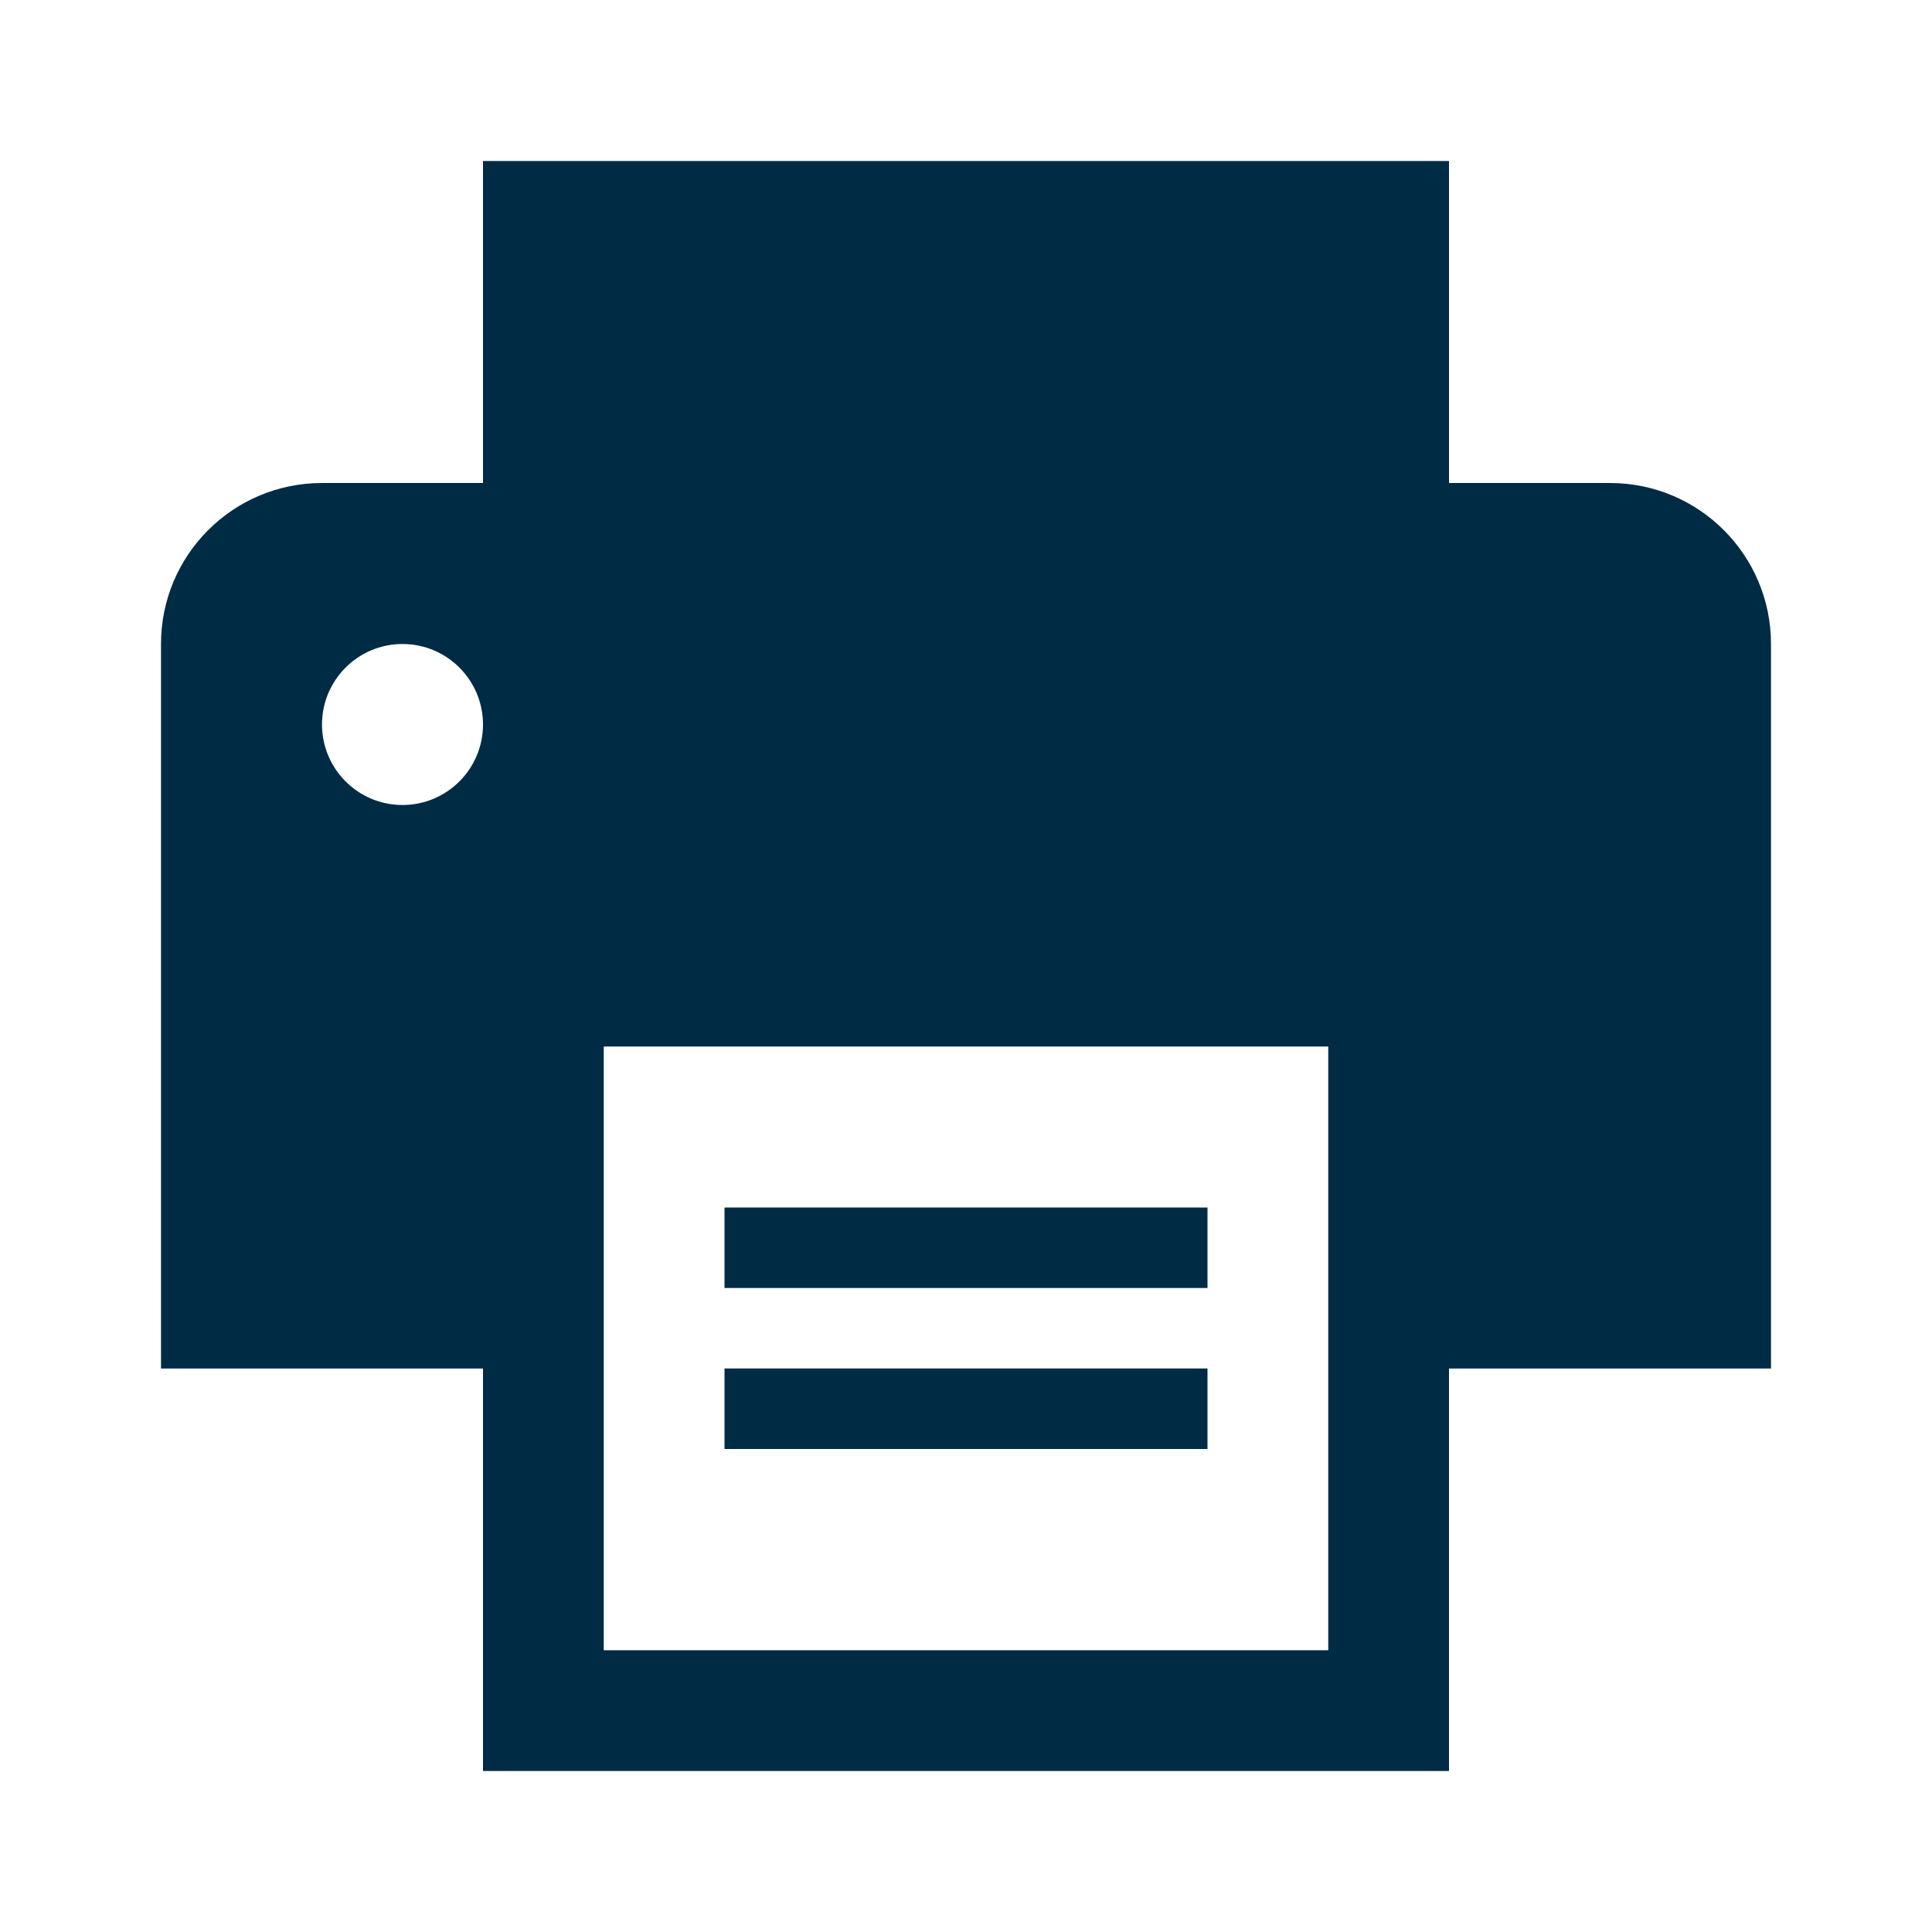 <!-- Generated by IcoMoon.io -->
<svg version="1.1" xmlns="http://www.w3.org/2000/svg" width="24" height="24" viewBox="0 0 24 24">
<title>Print</title>
<path fill="#002b45" d="M18 22h-12v-5h-4v-9c0-1.105 0.895-2 2-2h2v-1h12v1h2c1.105 0 2 0.895 2 2v9h-4v5zM16.5 13h-9v7.5h9v-7.5zM5 8c-0.552 0-1 0.448-1 1s0.448 1 1 1c0.552 0 1-0.448 1-1s-0.448-1-1-1zM15 15v1h-6v-1h6zM15 17v1h-6v-1h6zM18 2v4h-12v-4h12z"></path>
</svg>
